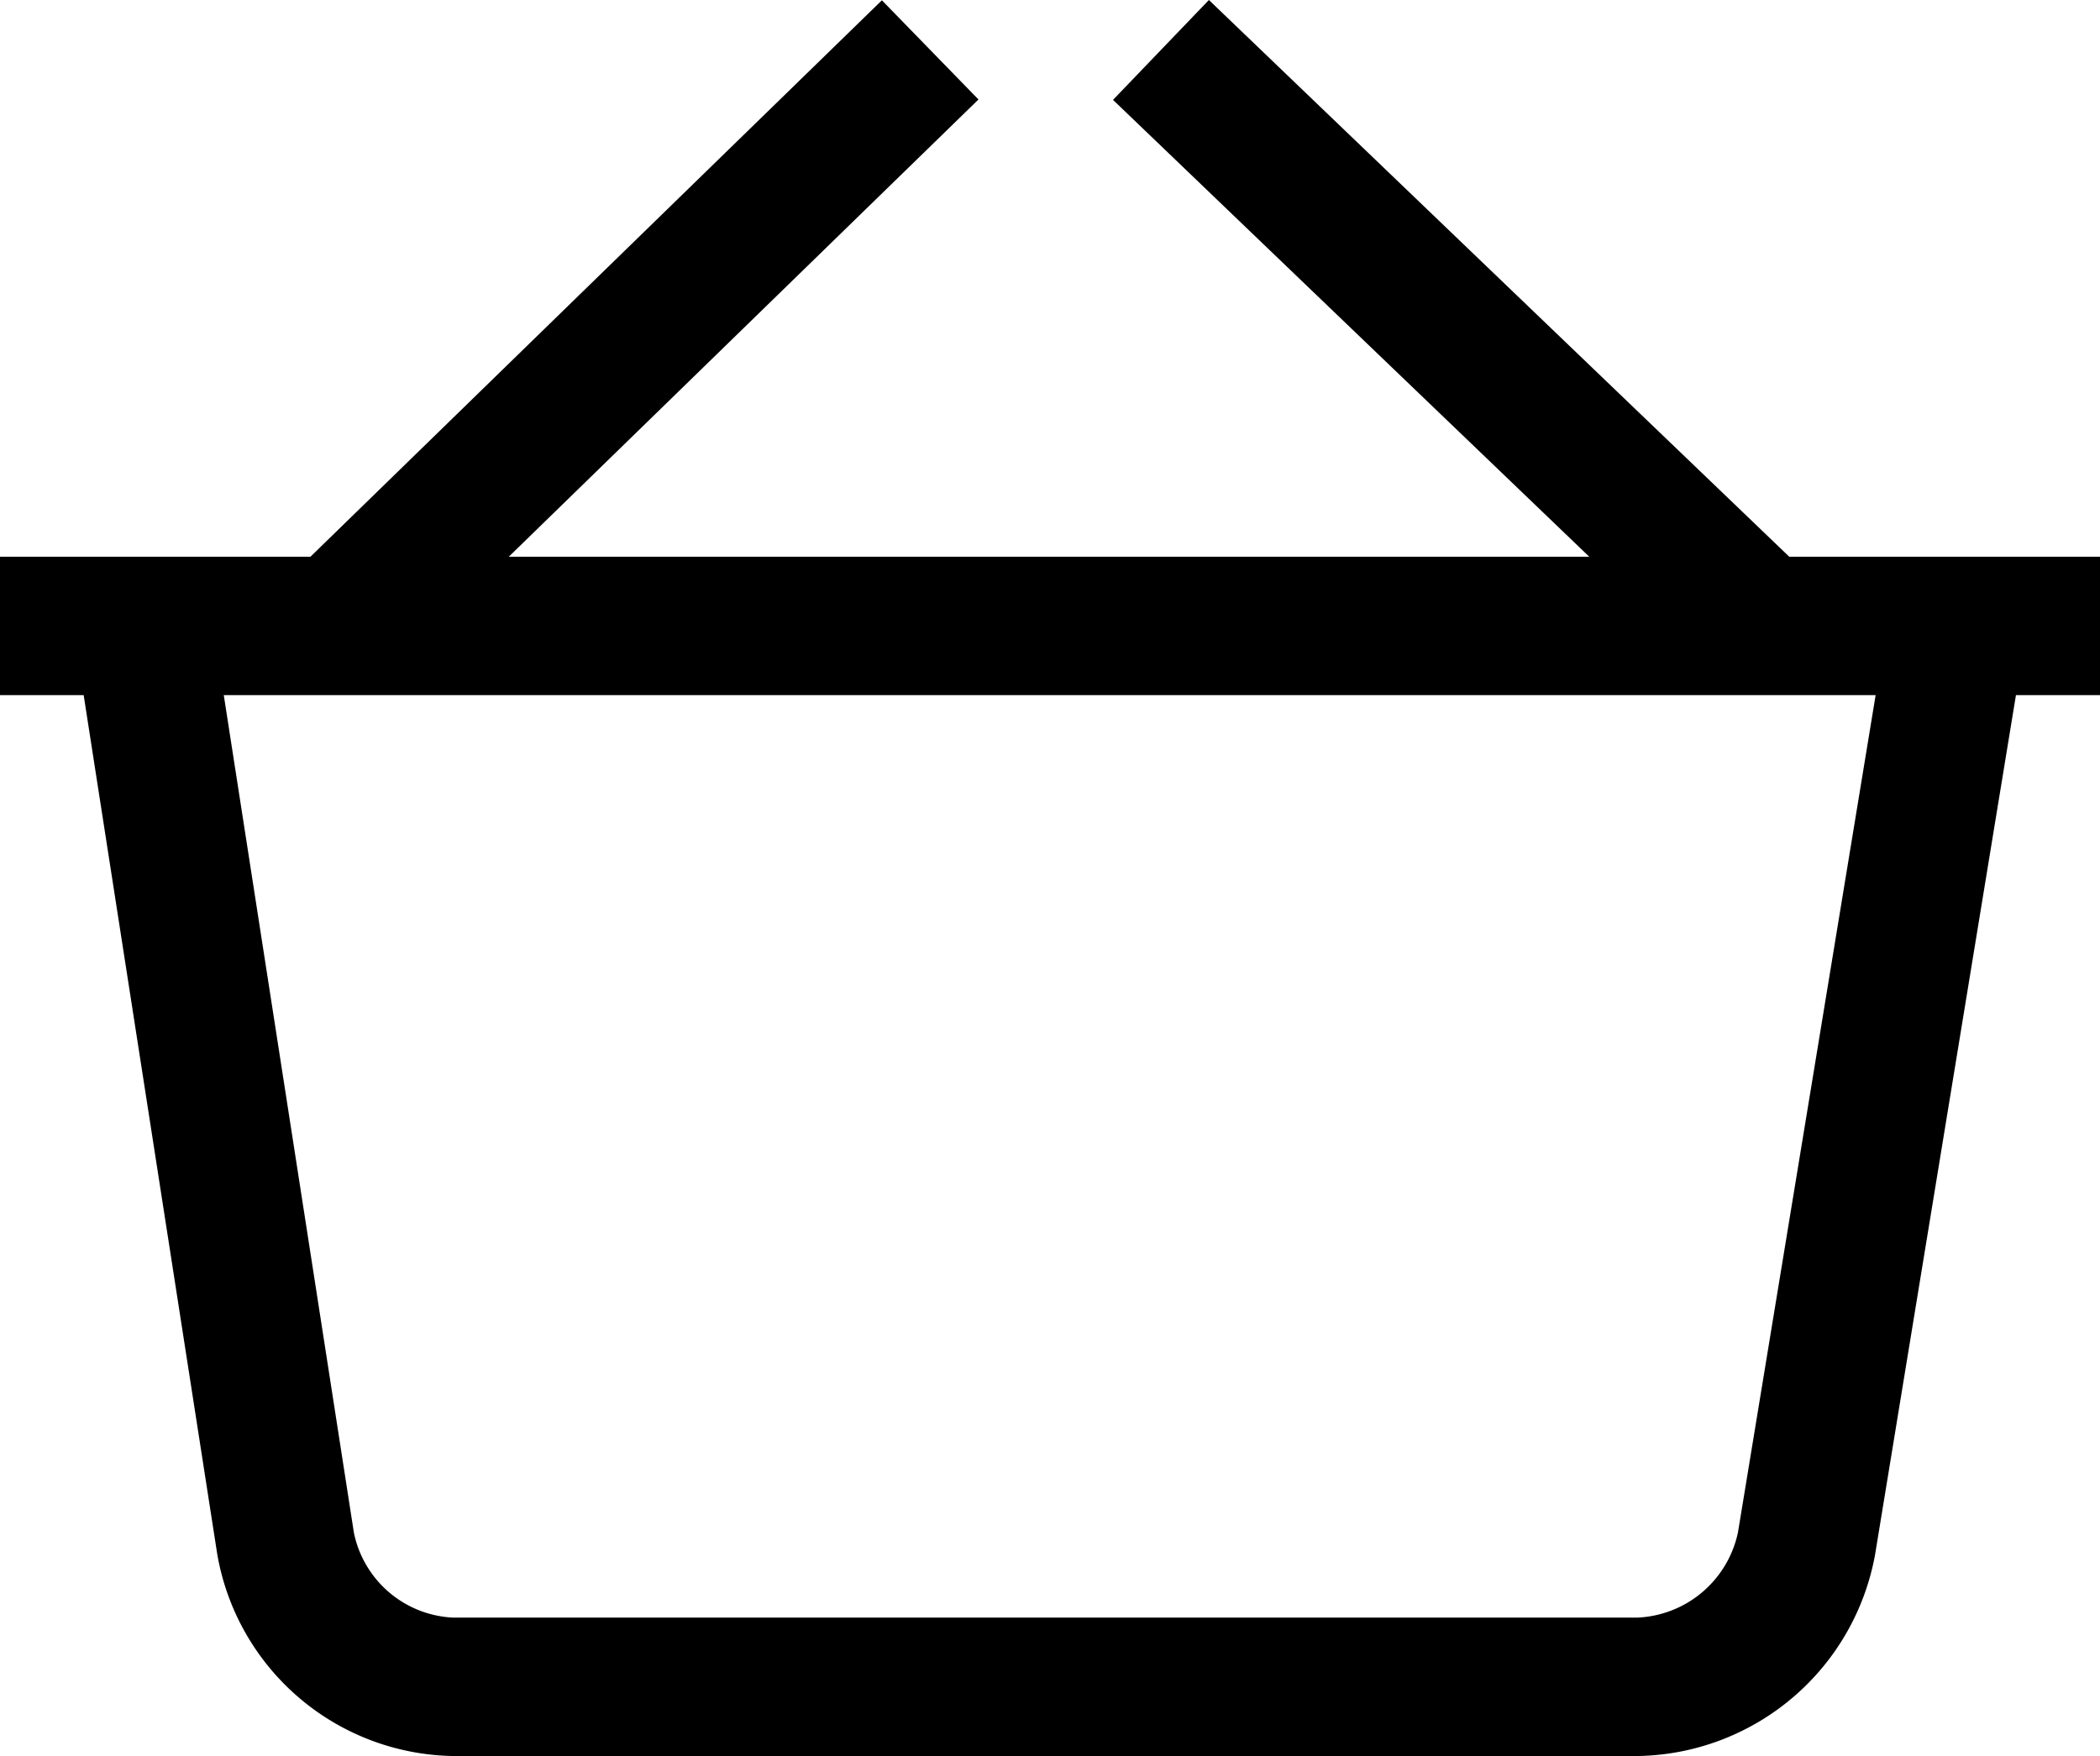 <svg xmlns="http://www.w3.org/2000/svg" width="21.462" height="17.951" viewBox="0 0 21.462 17.951">
    <path d="M21.462 5.691h-3.176L12.355 0l-.98 1.021 4.867 4.67H5.2L10 1.017 9.013.003l-5.84 5.688H0v1.415h.855l1.365 8.78a2.488 2.488 0 0 0 2.41 2.065h12.111a2.507 2.507 0 0 0 2.422-2.057l1.44-8.788h.86zm-3.7 9.974a1.1 1.1 0 0 1-1.025.871H4.629a1.087 1.087 0 0 1-1.012-.867l-1.33-8.563h16.882z"/>
</svg>

